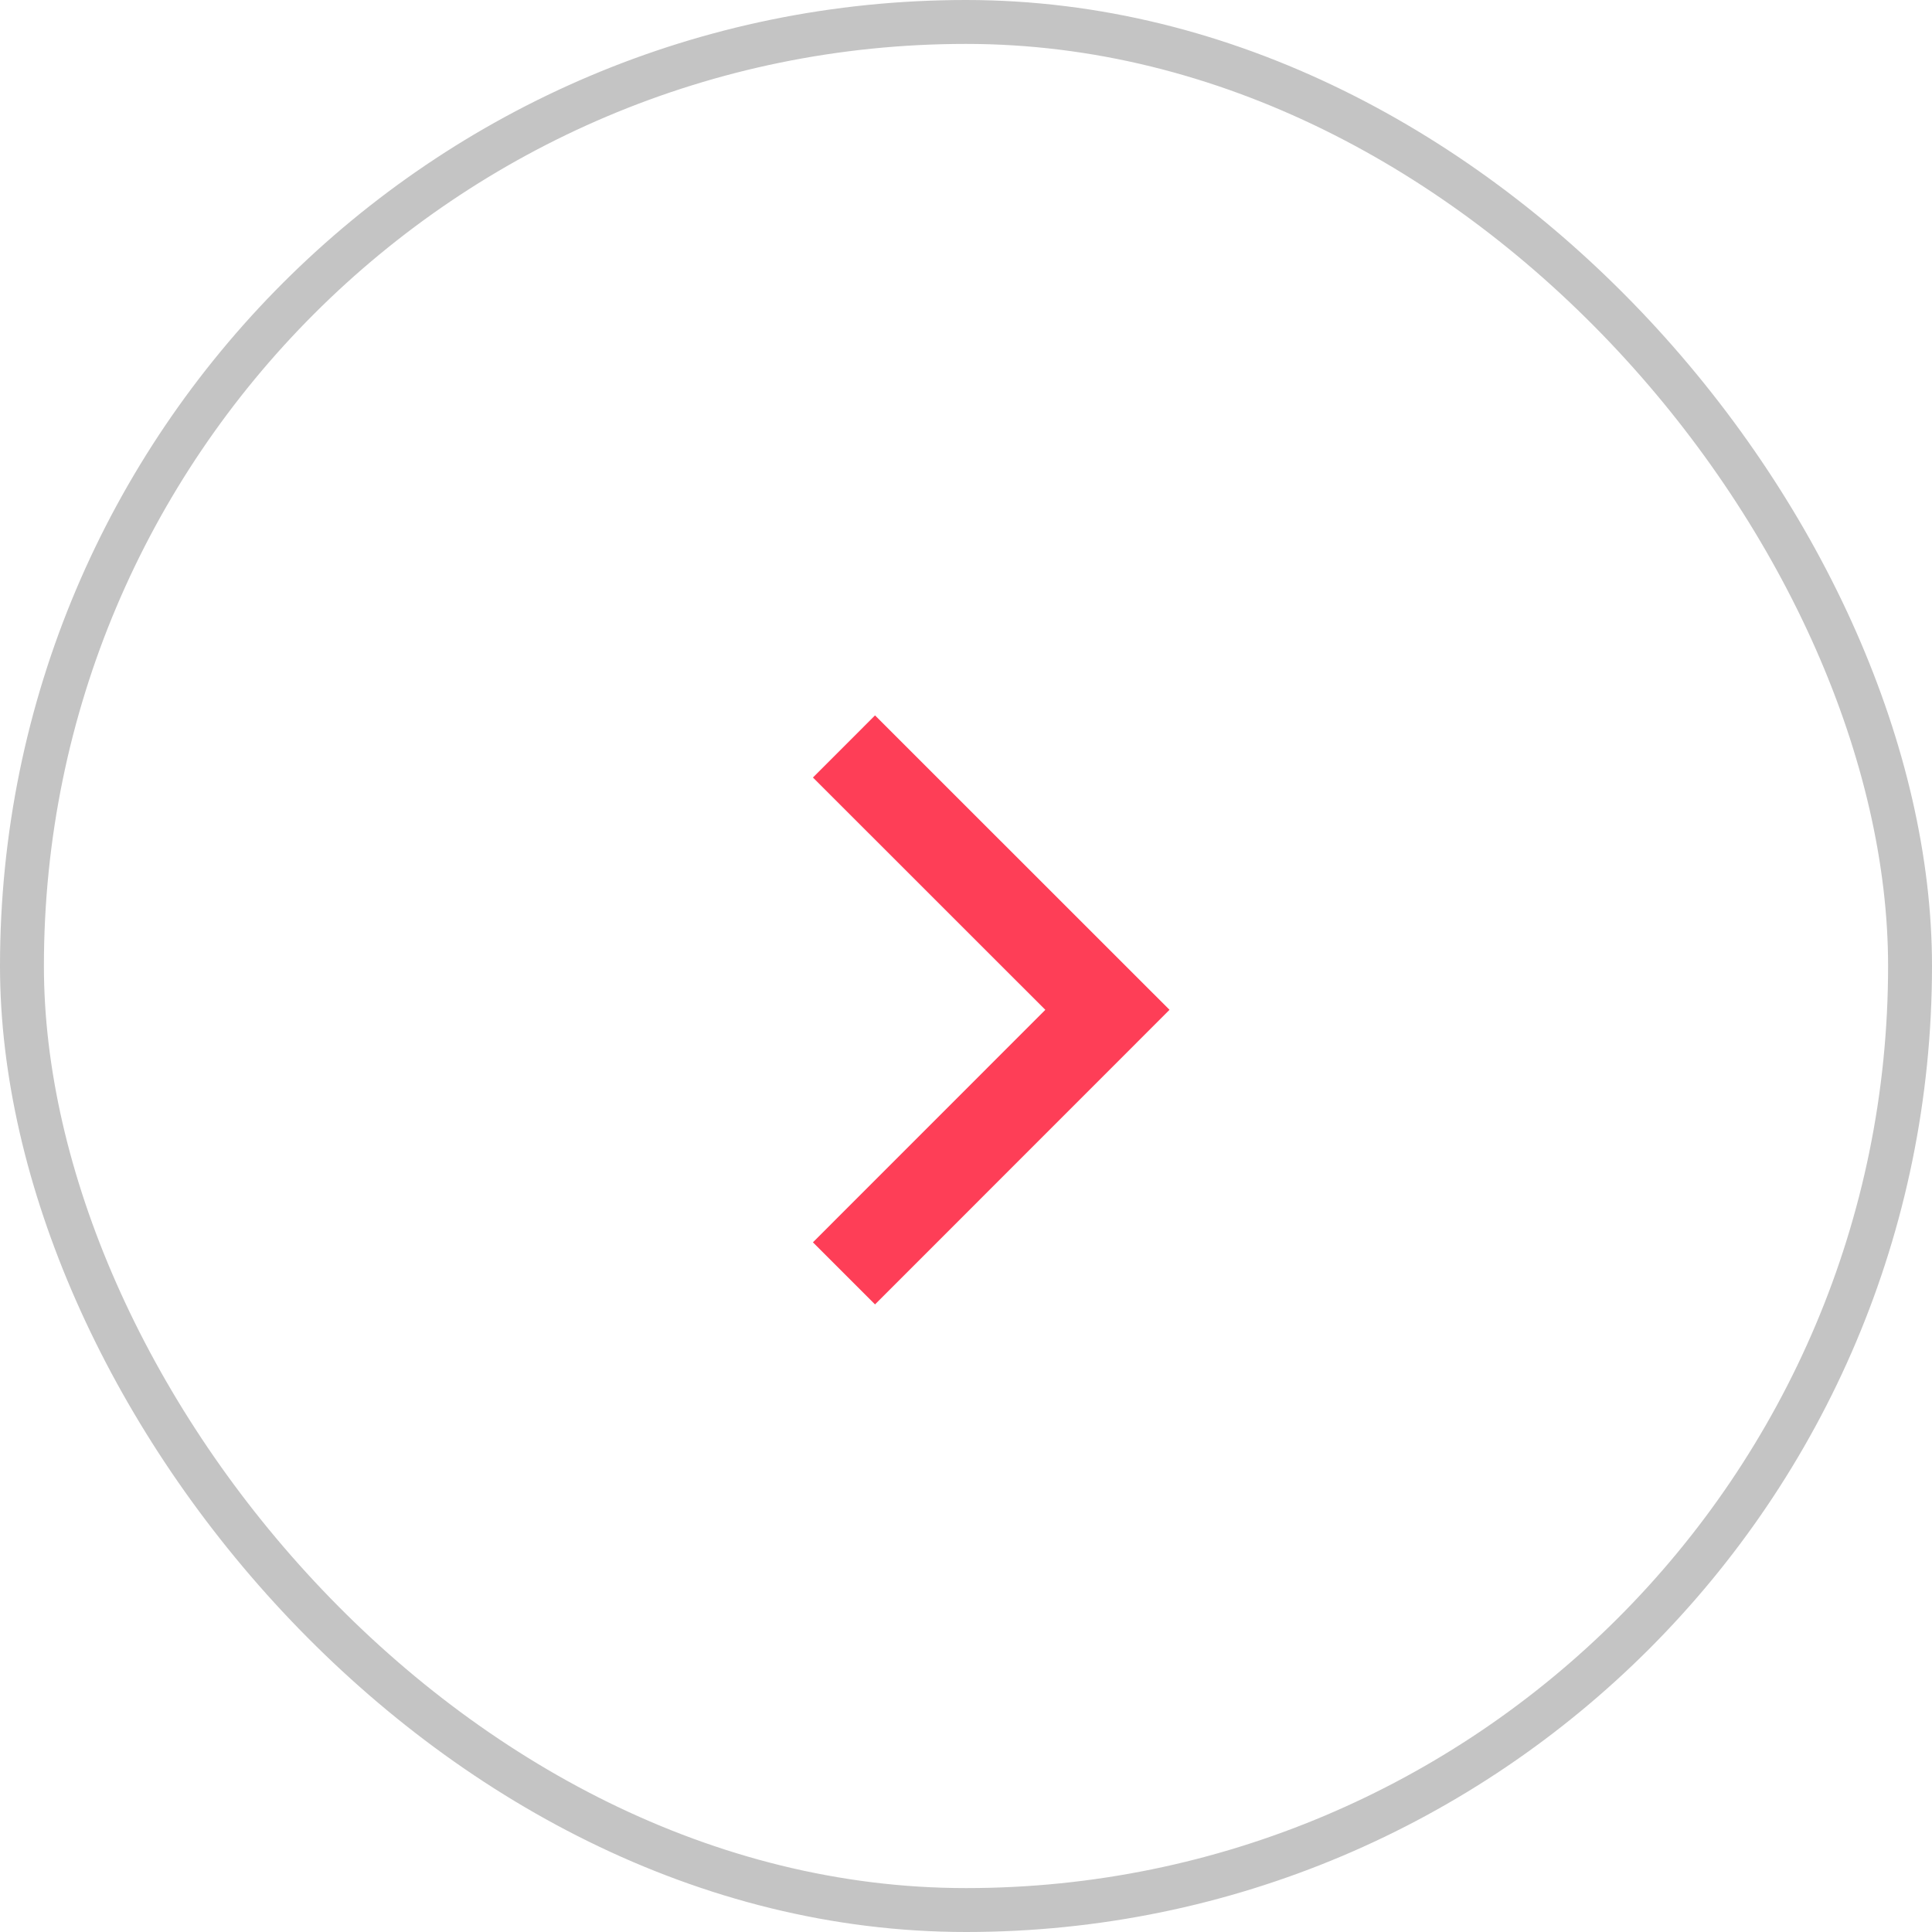 <svg width="44" height="44" viewBox="0 0 44 44" fill="none" xmlns="http://www.w3.org/2000/svg">
<rect x="0.5" y="0.5" width="43" height="43" rx="21.5" stroke="#C4C4C4"/>
<path d="M19.221 17L25.221 22.998L19.221 29" stroke="#fe3e57" stroke-width="2" stroke-miterlimit="10"/>
</svg>
